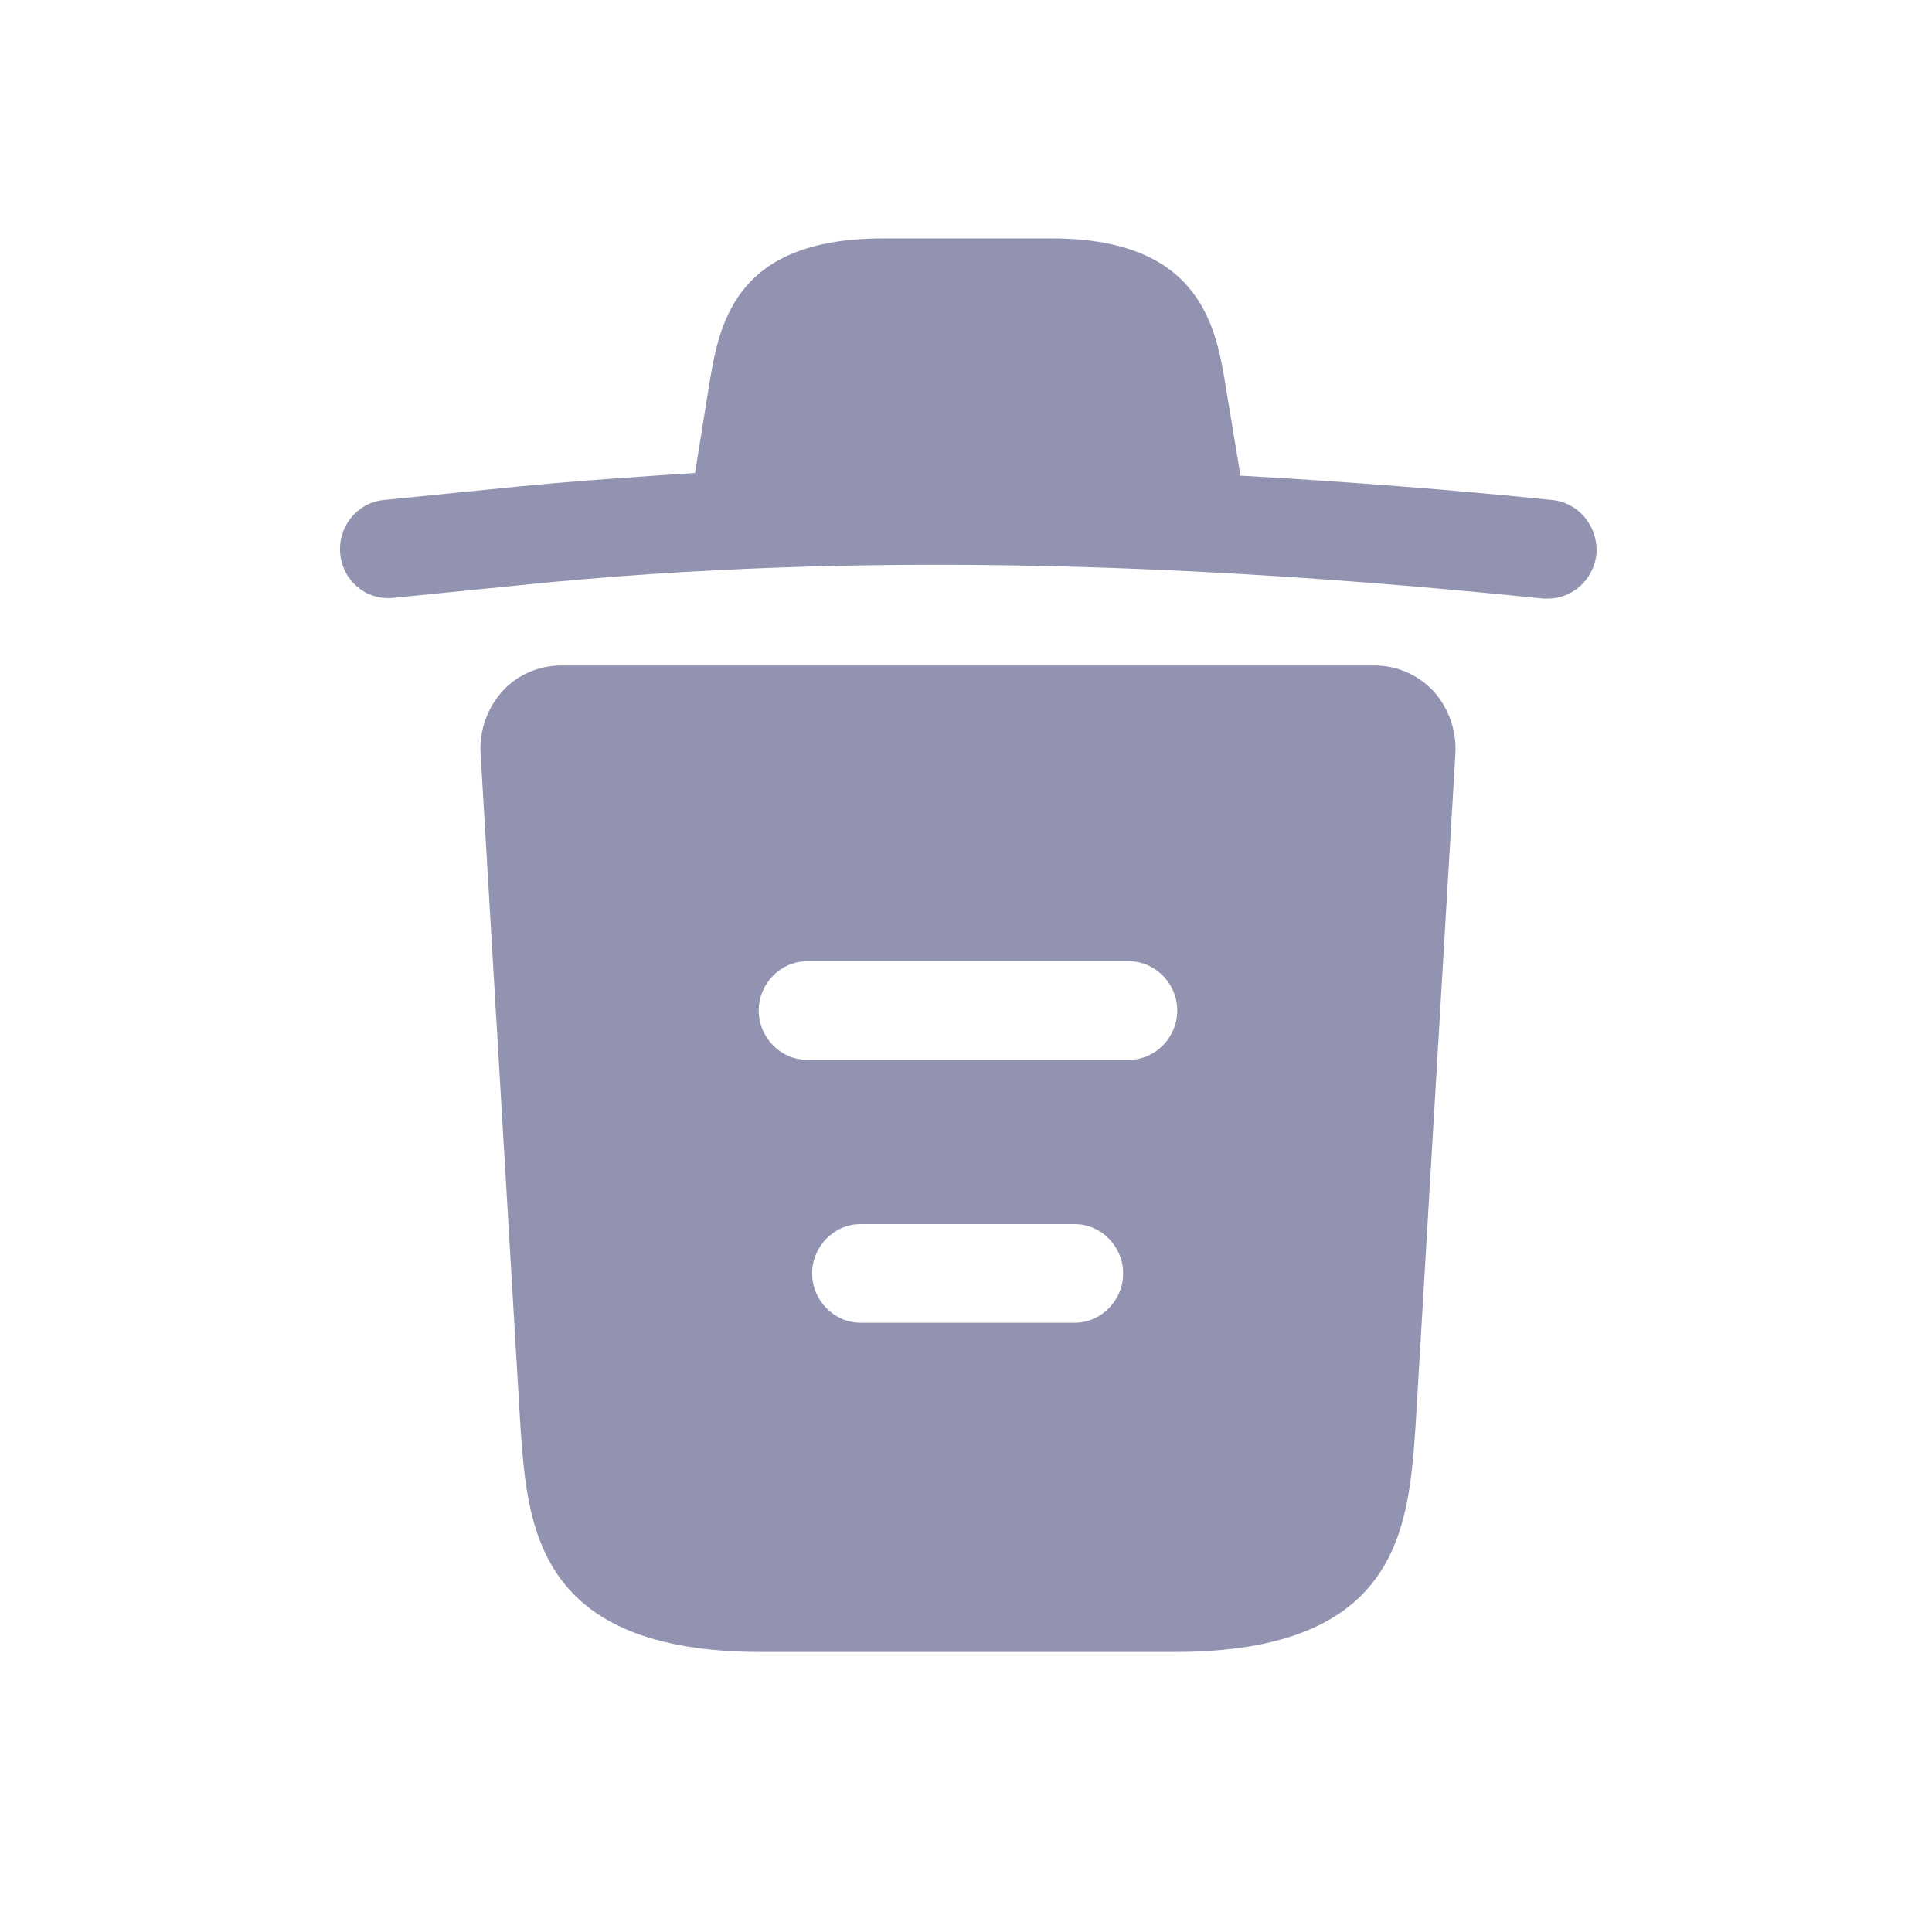 <svg width="41" height="41" viewBox="0 0 41 41" fill="none" xmlns="http://www.w3.org/2000/svg">
<path d="M32.936 10.61C30.736 10.386 28.536 10.219 26.322 10.094V10.079L26.022 8.266C25.817 6.983 25.516 5.059 22.319 5.059H18.739C15.555 5.059 15.254 6.9 15.036 8.252L14.749 10.038C13.478 10.121 12.207 10.205 10.936 10.331L8.149 10.61C7.575 10.665 7.165 11.181 7.22 11.753C7.274 12.325 7.766 12.743 8.34 12.688L11.128 12.409C18.288 11.683 25.503 11.962 32.745 12.702C32.785 12.702 32.813 12.702 32.854 12.702C33.373 12.702 33.824 12.297 33.879 11.753C33.92 11.181 33.51 10.665 32.936 10.61Z" fill="#9293B0"/>
<path d="M30.421 14.667C30.093 14.318 29.642 14.123 29.178 14.123H11.906C11.441 14.123 10.977 14.318 10.663 14.667C10.348 15.016 10.171 15.49 10.198 15.978L11.045 30.288C11.196 32.408 11.387 35.057 16.156 35.057H24.928C29.697 35.057 29.888 32.422 30.039 30.288L30.886 15.992C30.913 15.49 30.735 15.016 30.421 14.667ZM22.81 28.07H18.26C17.7 28.07 17.235 27.596 17.235 27.024C17.235 26.452 17.7 25.978 18.26 25.978H22.81C23.37 25.978 23.835 26.452 23.835 27.024C23.835 27.596 23.37 28.07 22.81 28.07ZM23.958 22.491H17.126C16.566 22.491 16.101 22.017 16.101 21.445C16.101 20.873 16.566 20.399 17.126 20.399H23.958C24.518 20.399 24.983 20.873 24.983 21.445C24.983 22.017 24.518 22.491 23.958 22.491Z" fill="#9293B0"/>
</svg>
